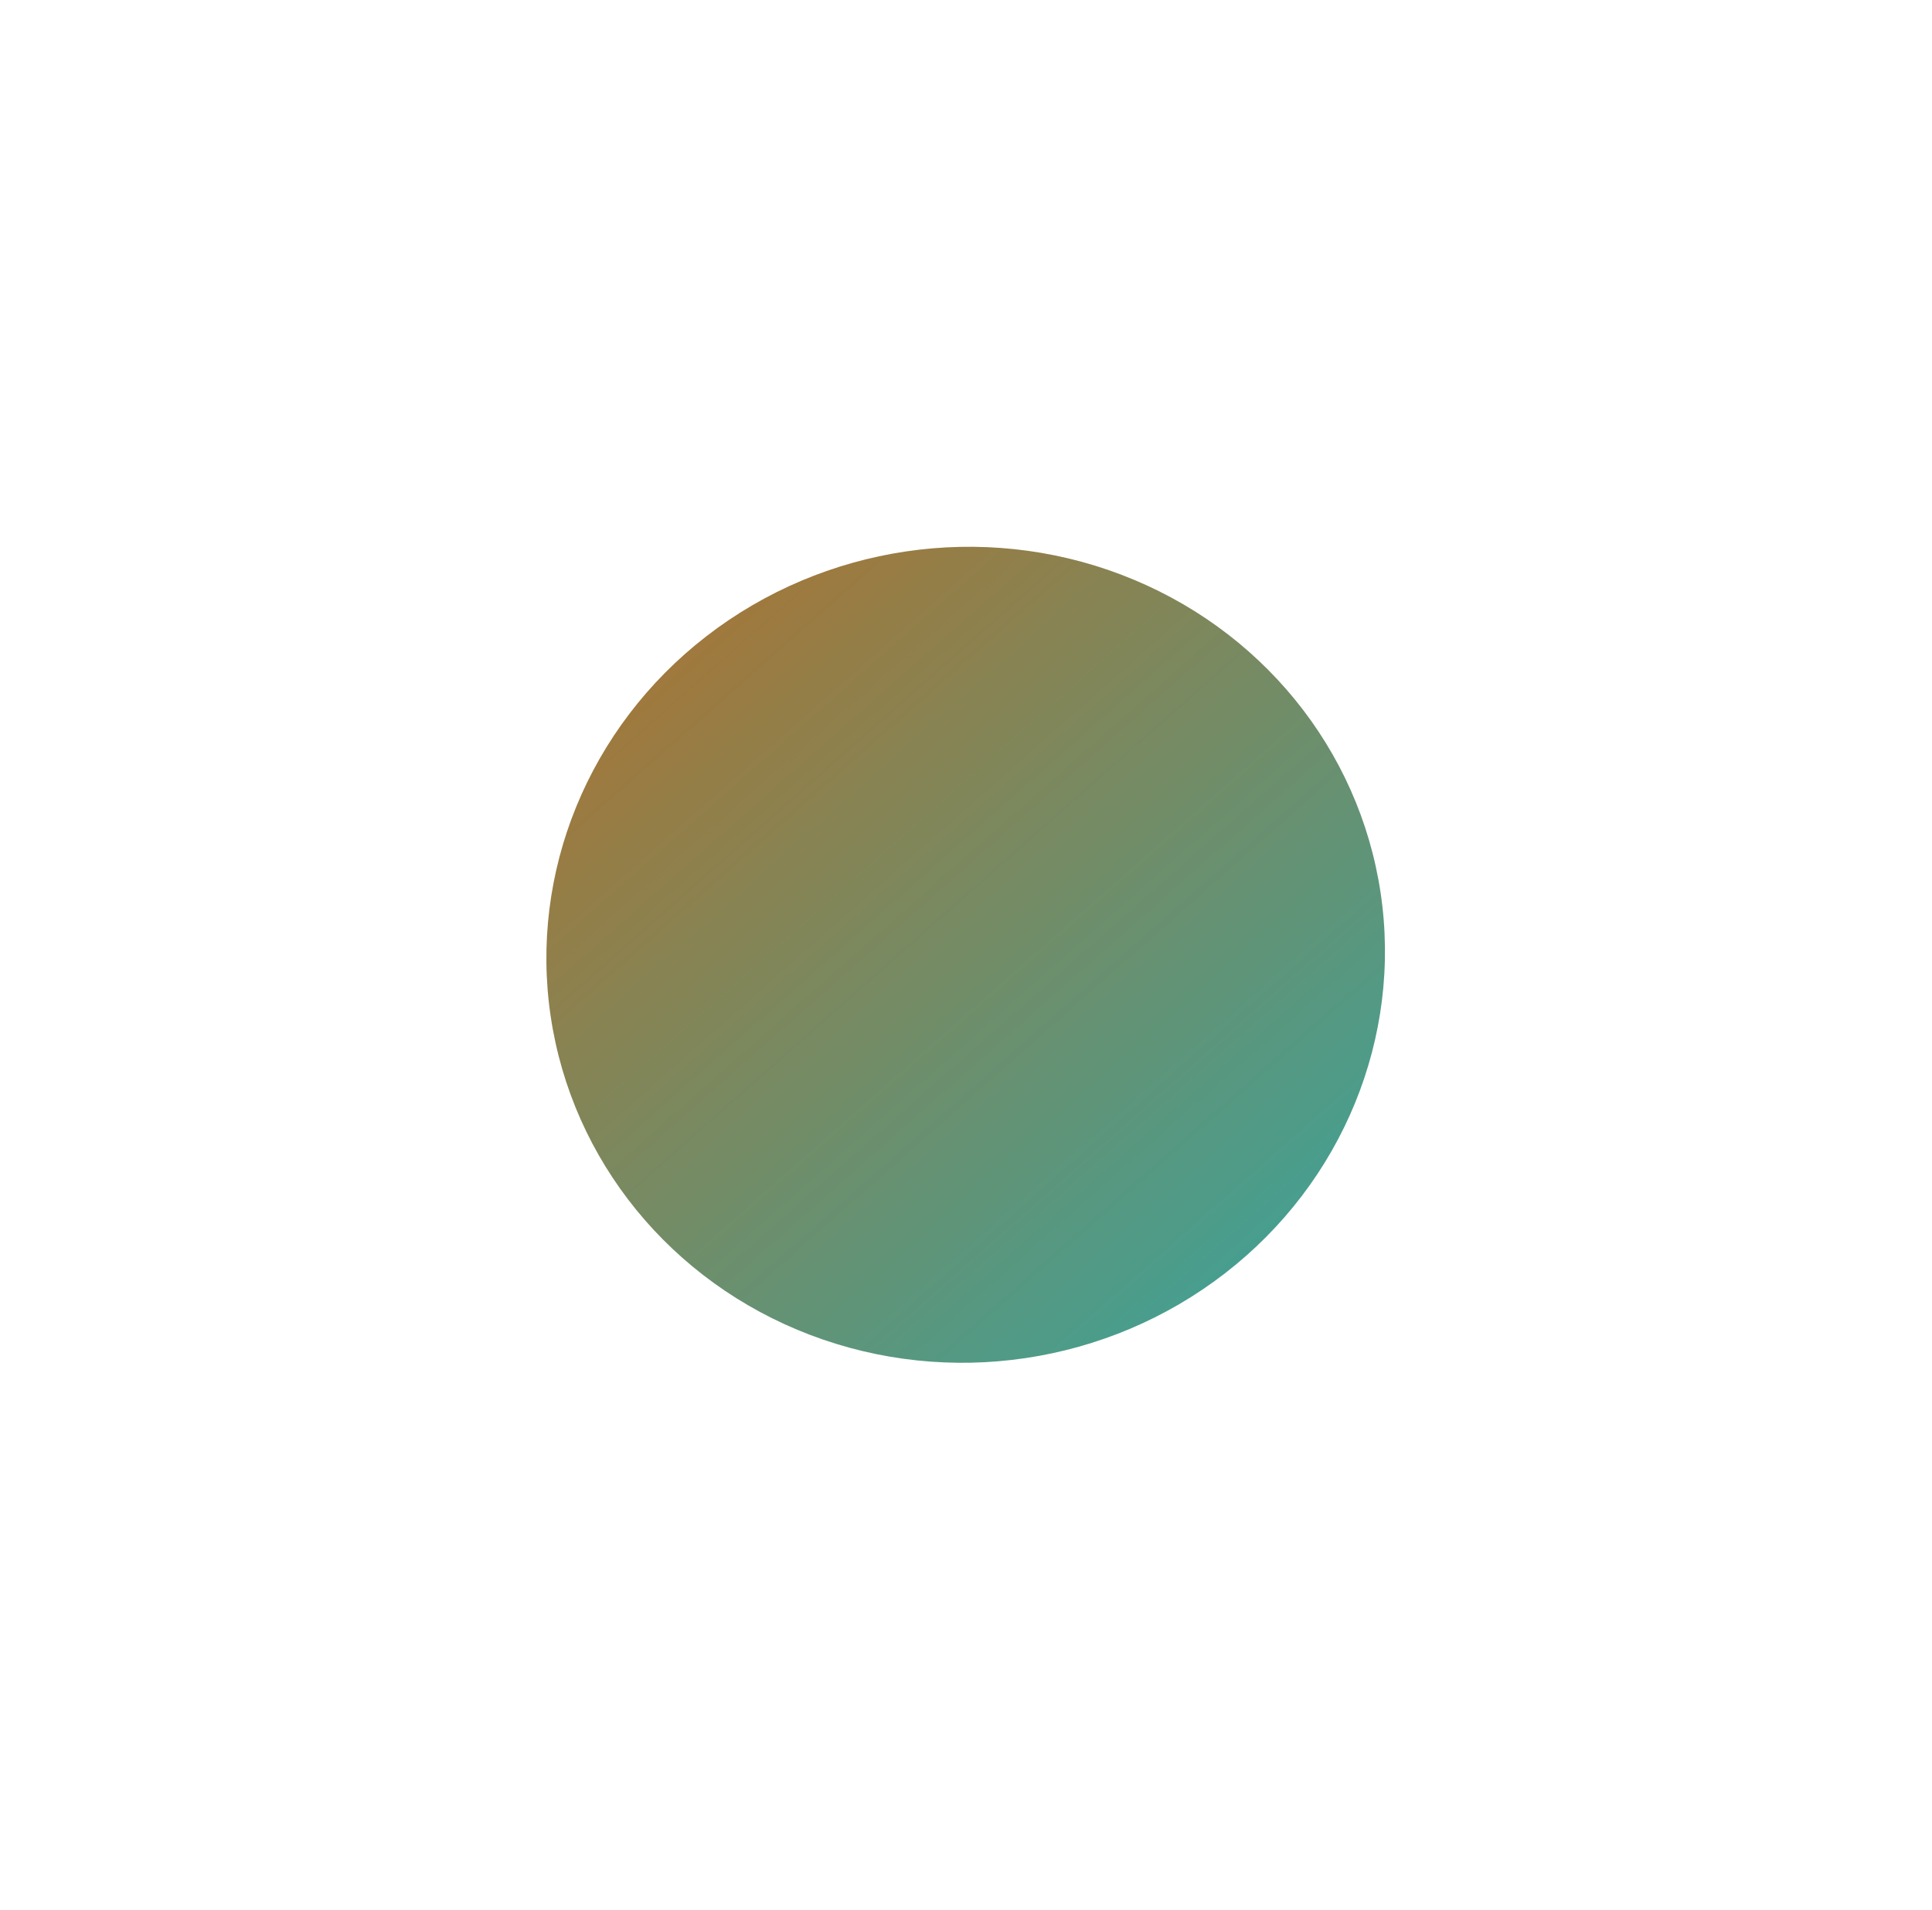 <svg width="2299" height="2273" viewBox="0 0 2299 2273" fill="none" xmlns="http://www.w3.org/2000/svg">
<g filter="url(#filter0_f_815_276)">
<ellipse cx="1149.11" cy="1136.37" rx="499.232" ry="485.287" transform="rotate(171.551 1149.11 1136.37)" fill="url(#paint0_linear_815_276)"/>
</g>
<defs>
<filter id="filter0_f_815_276" x="0.114" y="0.709" width="2298" height="2271.32" filterUnits="userSpaceOnUse" color-interpolation-filters="sRGB">
<feFlood flood-opacity="0" result="BackgroundImageFix"/>
<feBlend mode="normal" in="SourceGraphic" in2="BackgroundImageFix" result="shape"/>
<feGaussianBlur stdDeviation="325" result="effect1_foregroundBlur_815_276"/>
</filter>
<linearGradient id="paint0_linear_815_276" x1="789.332" y1="604.367" x2="1402.22" y2="1548.45" gradientUnits="userSpaceOnUse">
<stop stop-color="#3AA49B"/>
<stop offset="1" stop-color="#9F793D"/>
</linearGradient>
</defs>
</svg>
